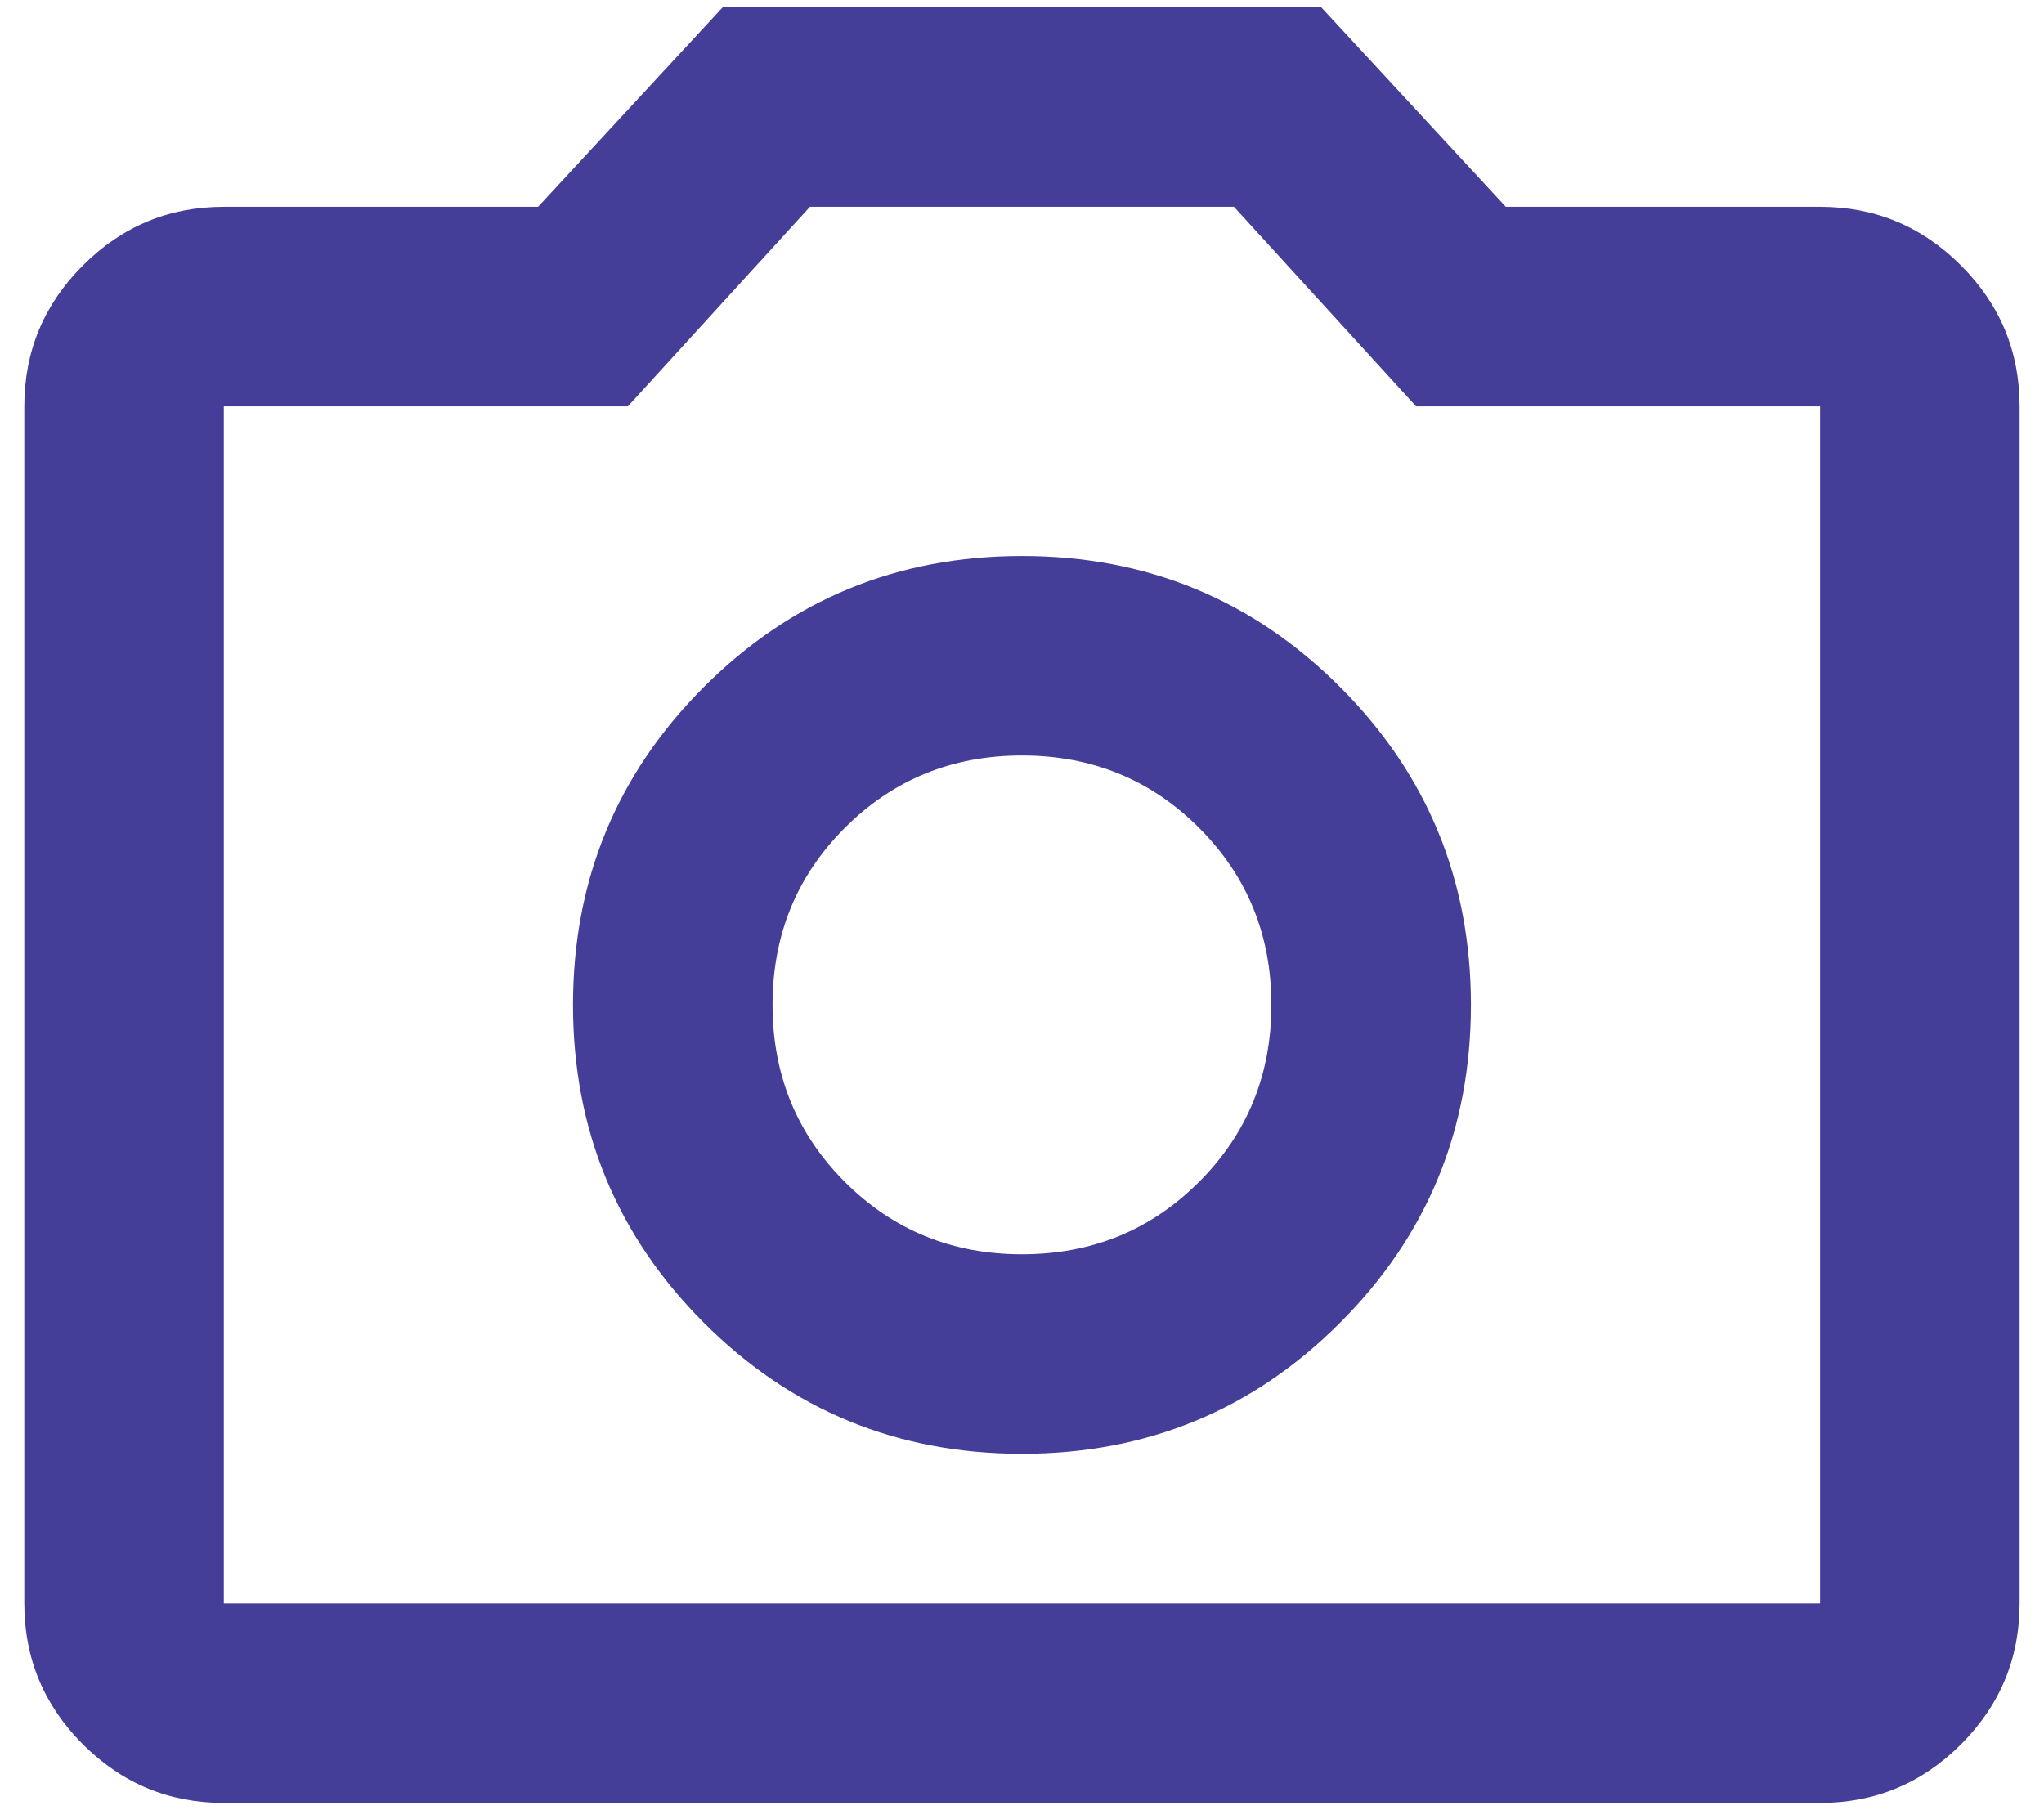 <svg width="70" height="62" viewBox="0 0 70 62" fill="none" xmlns="http://www.w3.org/2000/svg">
<path d="M34.999 49.792C39.27 49.792 42.9 48.297 45.889 45.307C48.879 42.318 50.374 38.688 50.374 34.417C50.374 30.146 48.879 26.516 45.889 23.526C42.9 20.537 39.27 19.042 34.999 19.042C30.728 19.042 27.098 20.537 24.108 23.526C21.119 26.516 19.624 30.146 19.624 34.417C19.624 38.688 21.119 42.318 24.108 45.307C27.098 48.297 30.728 49.792 34.999 49.792ZM34.999 42.958C32.607 42.958 30.585 42.133 28.934 40.481C27.283 38.83 26.457 36.808 26.457 34.417C26.457 32.025 27.283 30.003 28.934 28.352C30.585 26.701 32.607 25.875 34.999 25.875C37.39 25.875 39.412 26.701 41.063 28.352C42.715 30.003 43.54 32.025 43.54 34.417C43.54 36.808 42.715 38.83 41.063 40.481C39.412 42.133 37.39 42.958 34.999 42.958ZM7.665 61.75C5.786 61.75 4.178 61.081 2.839 59.743C1.501 58.404 0.832 56.796 0.832 54.917V13.917C0.832 12.037 1.501 10.429 2.839 9.091C4.178 7.752 5.786 7.083 7.665 7.083H18.428L24.749 0.25H45.249L51.569 7.083H62.332C64.211 7.083 65.82 7.752 67.158 9.091C68.496 10.429 69.165 12.037 69.165 13.917V54.917C69.165 56.796 68.496 58.404 67.158 59.743C65.82 61.081 64.211 61.75 62.332 61.75H7.665ZM62.332 54.917V13.917H48.495L42.259 7.083H27.738L21.503 13.917H7.665V54.917H62.332Z" fill="#443E99"/>
</svg>
